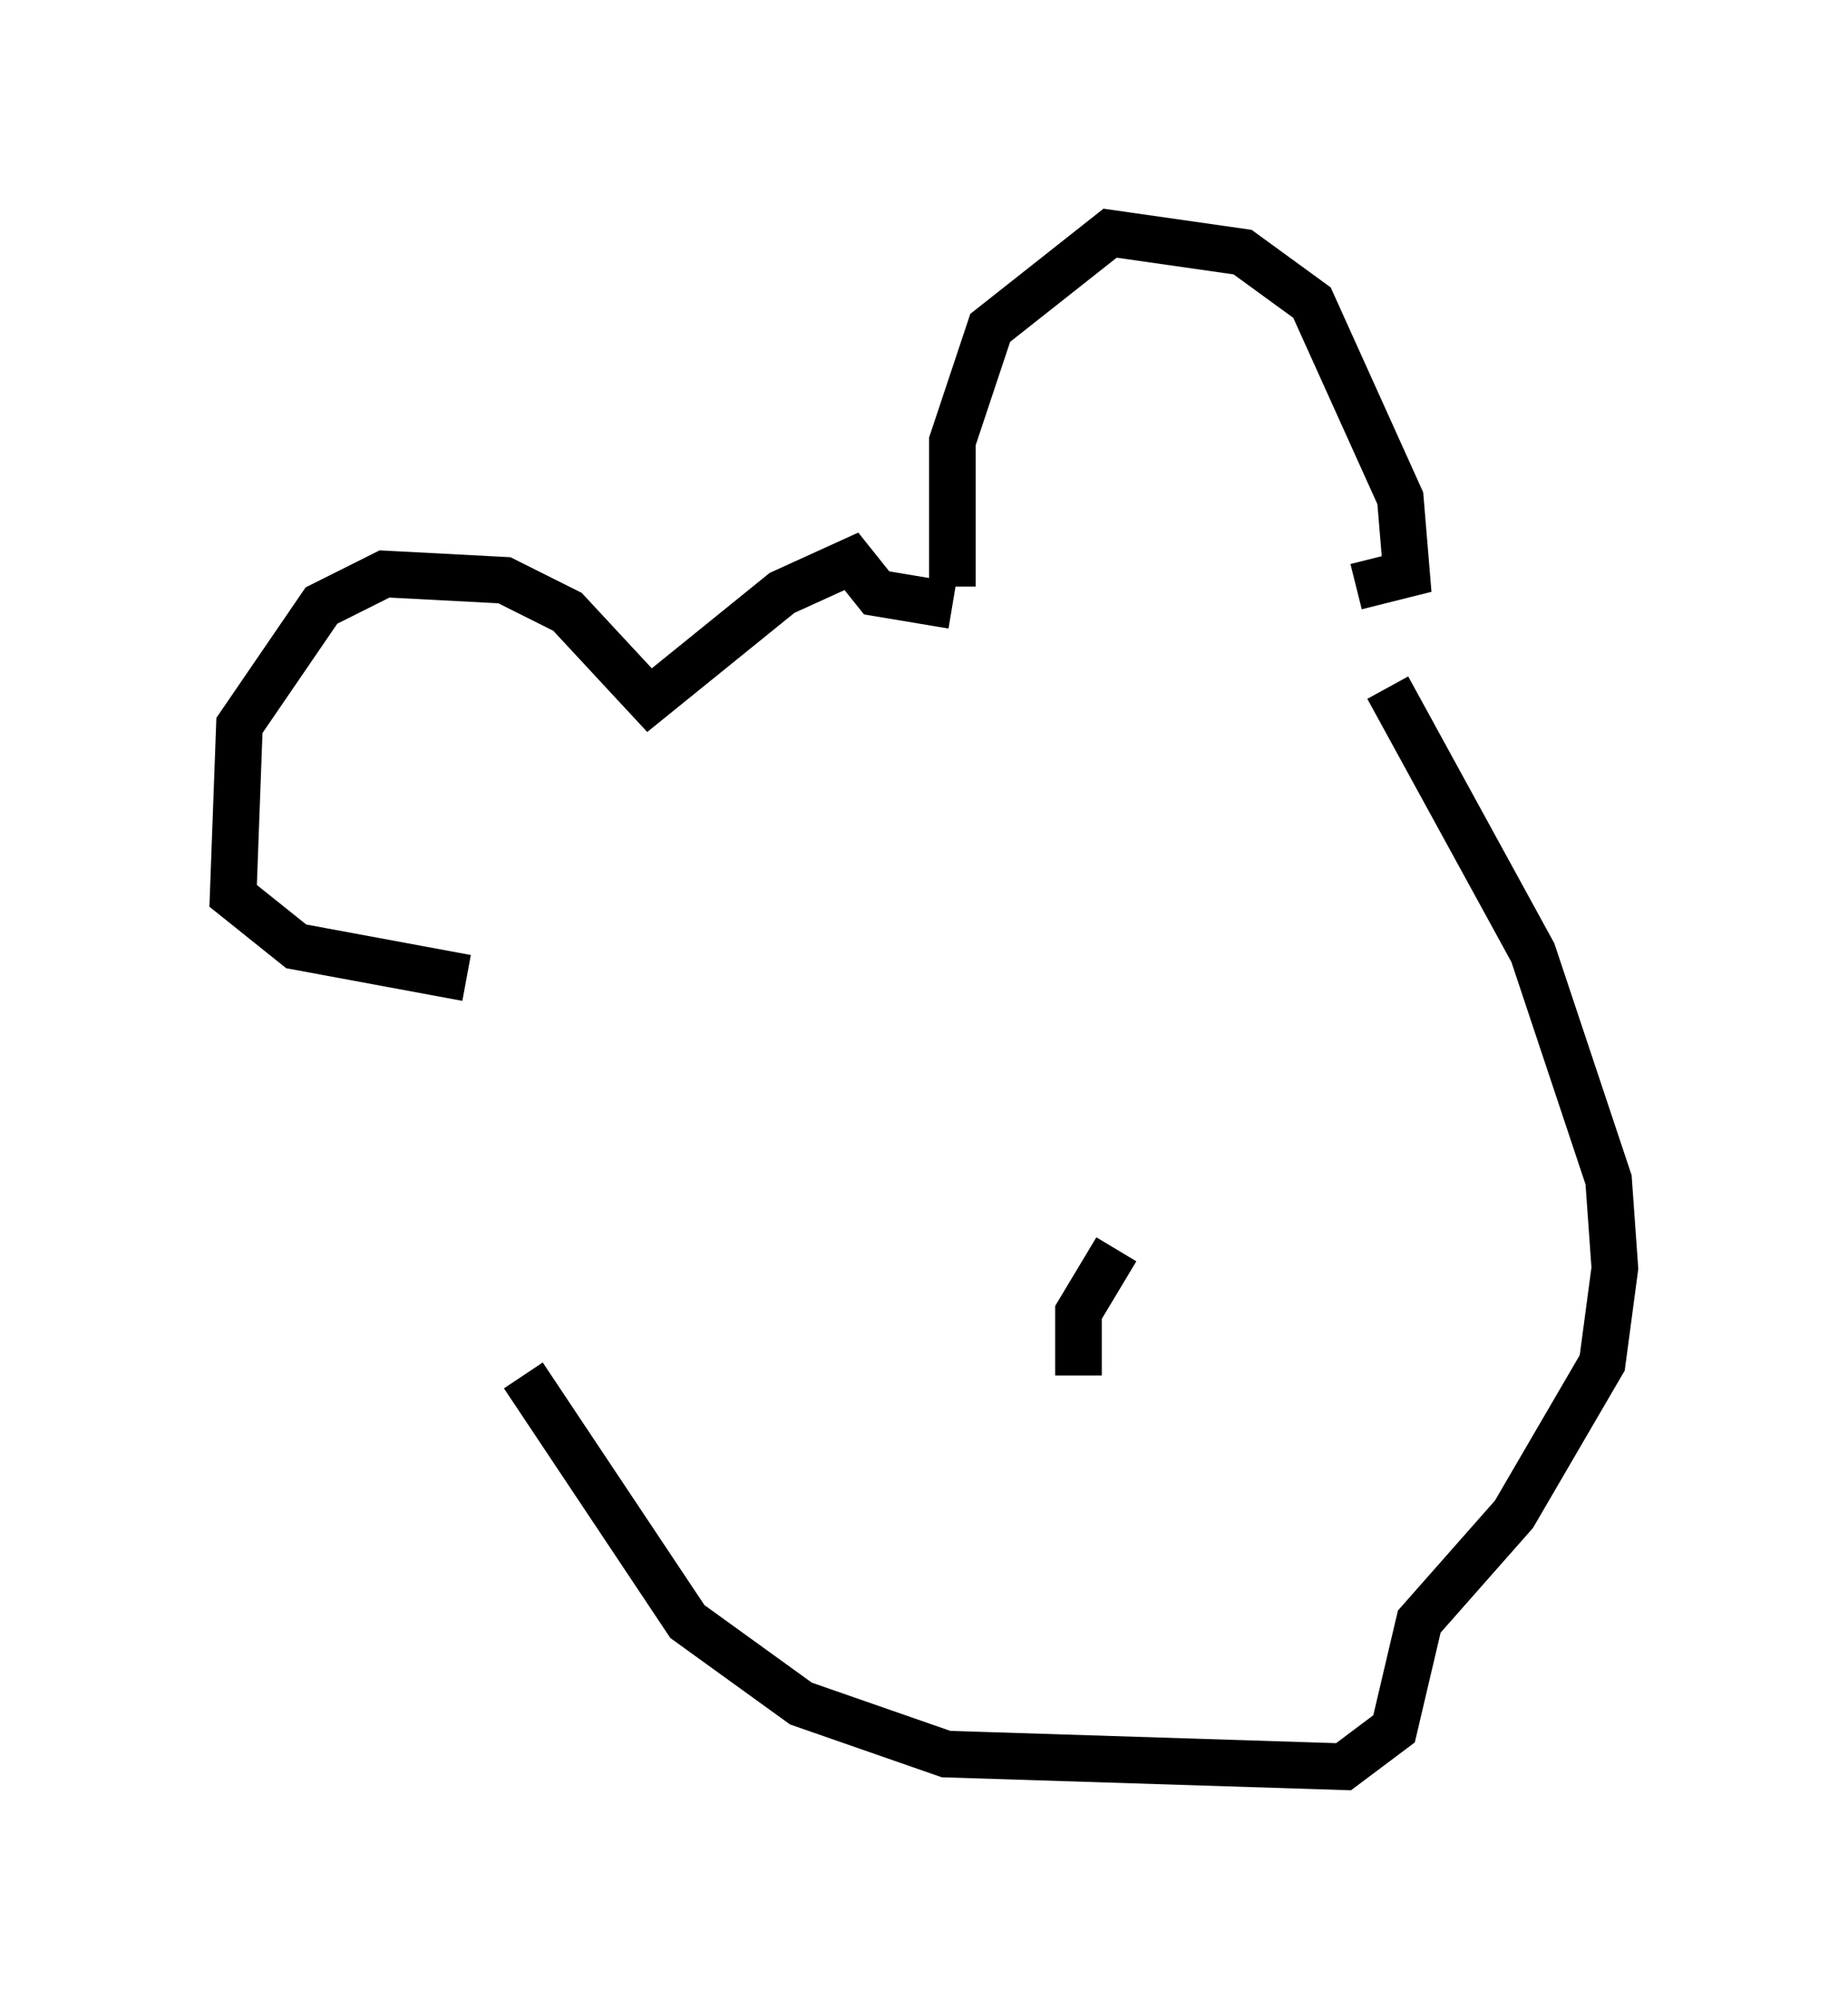<?xml version="1.0" encoding="utf-8" ?>
<svg baseProfile="full" height="42.882" version="1.1" width="39.634" xmlns="http://www.w3.org/2000/svg" xmlns:ev="http://www.w3.org/2001/xml-events" xmlns:xlink="http://www.w3.org/1999/xlink"><defs /><rect fill="white" height="42.882" width="39.634" x="0" y="0" /><path d="M9.736, 21.238 m1.488, 8.254 l3.518, 5.277 2.436, 1.759 l3.112, 1.083 8.525, 0.271 l1.083, -0.812 0.541, -2.3 l2.03, -2.3 1.894, -3.248 l0.271, -2.03 -0.135, -1.894 l-1.624, -4.871 -3.112, -5.683 m-19.756, 6.225 l-3.654, -0.677 -1.353, -1.083 l0.135, -3.654 1.759, -2.571 l1.353, -0.677 2.571, 0.135 l1.353, 0.677 1.759, 1.894 l2.842, -2.3 1.488, -0.677 l0.541, 0.677 1.624, 0.271 m0.0, -0.406 l0.0, -3.112 0.812, -2.436 l2.571, -2.03 2.842, 0.406 l1.488, 1.083 1.894, 4.195 l0.135, 1.624 -1.083, 0.271 m-5.954, 16.915 l0.0, -1.353 0.812, -1.353 " fill="none" stroke="black" stroke-width="1" /></svg>